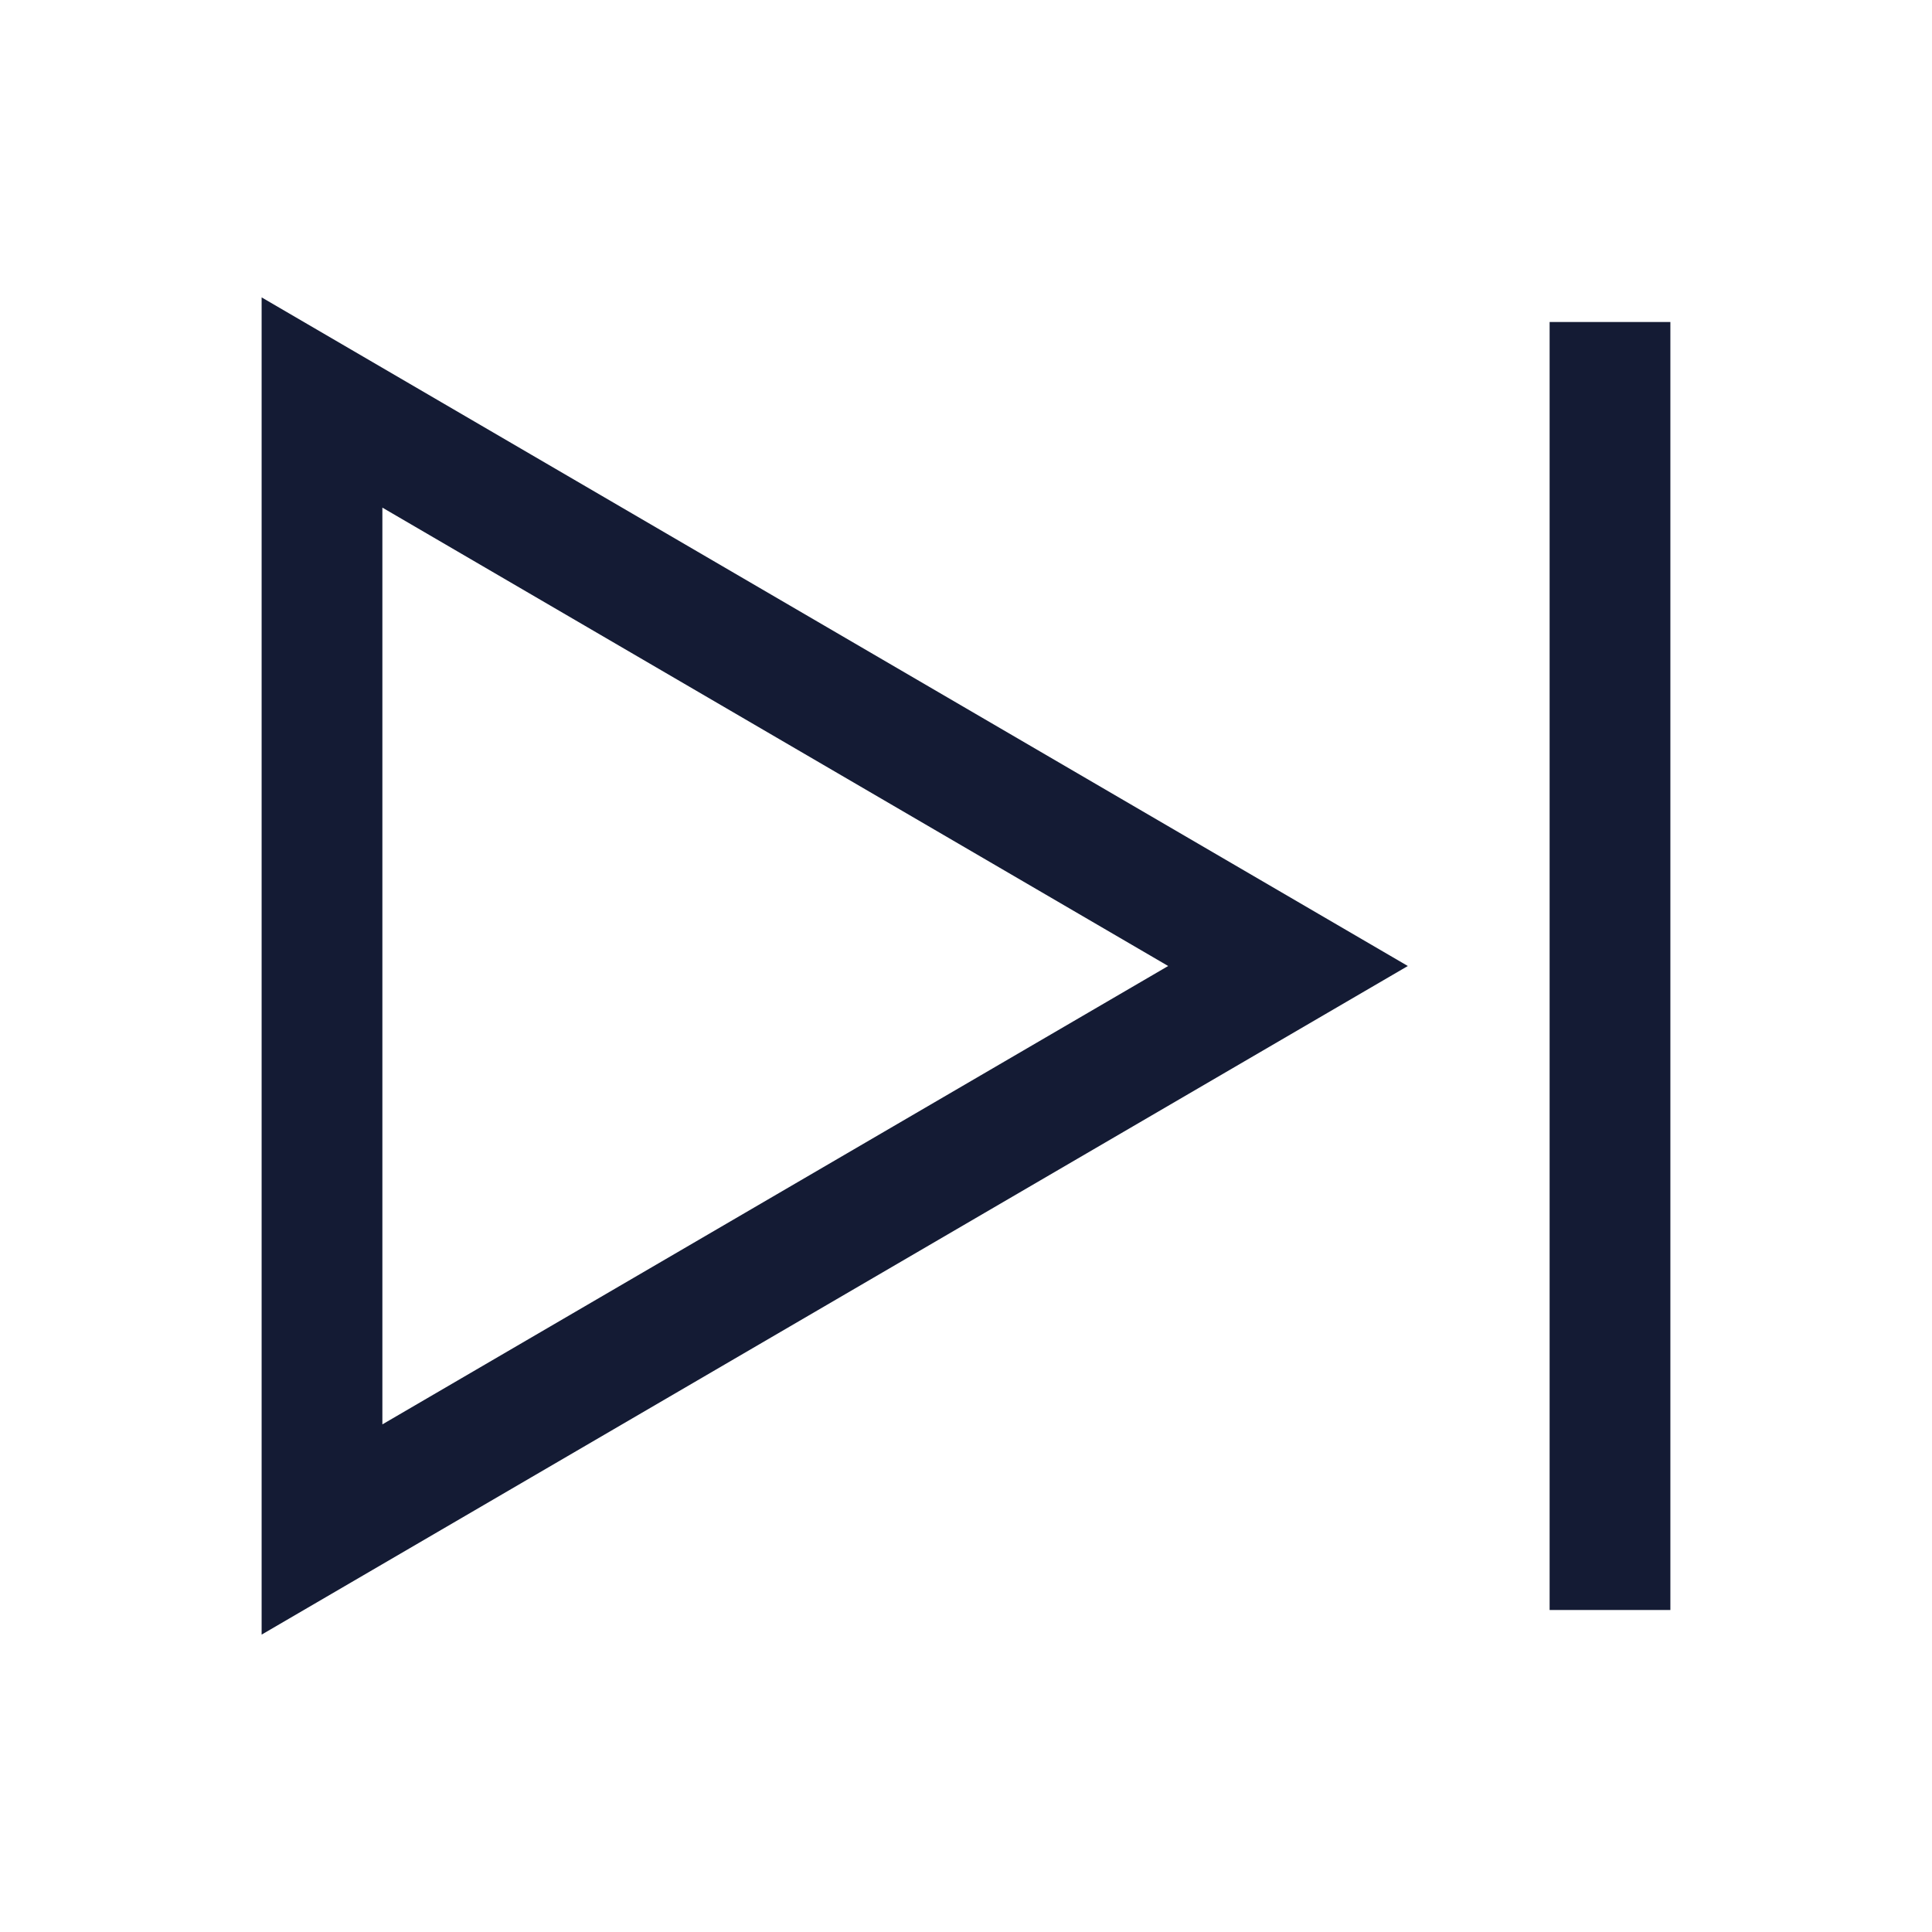 <svg width="24" height="24" viewBox="0 0 24 24" fill="none" xmlns="http://www.w3.org/2000/svg">
<path d="M4 19V5L16 12L4 19Z" stroke="#141B34" stroke-width="1.5" stoke-linejoin="round"/>
<path d="M20 4V20" stroke="#141B34" stroke-width="1.5"/>
</svg>